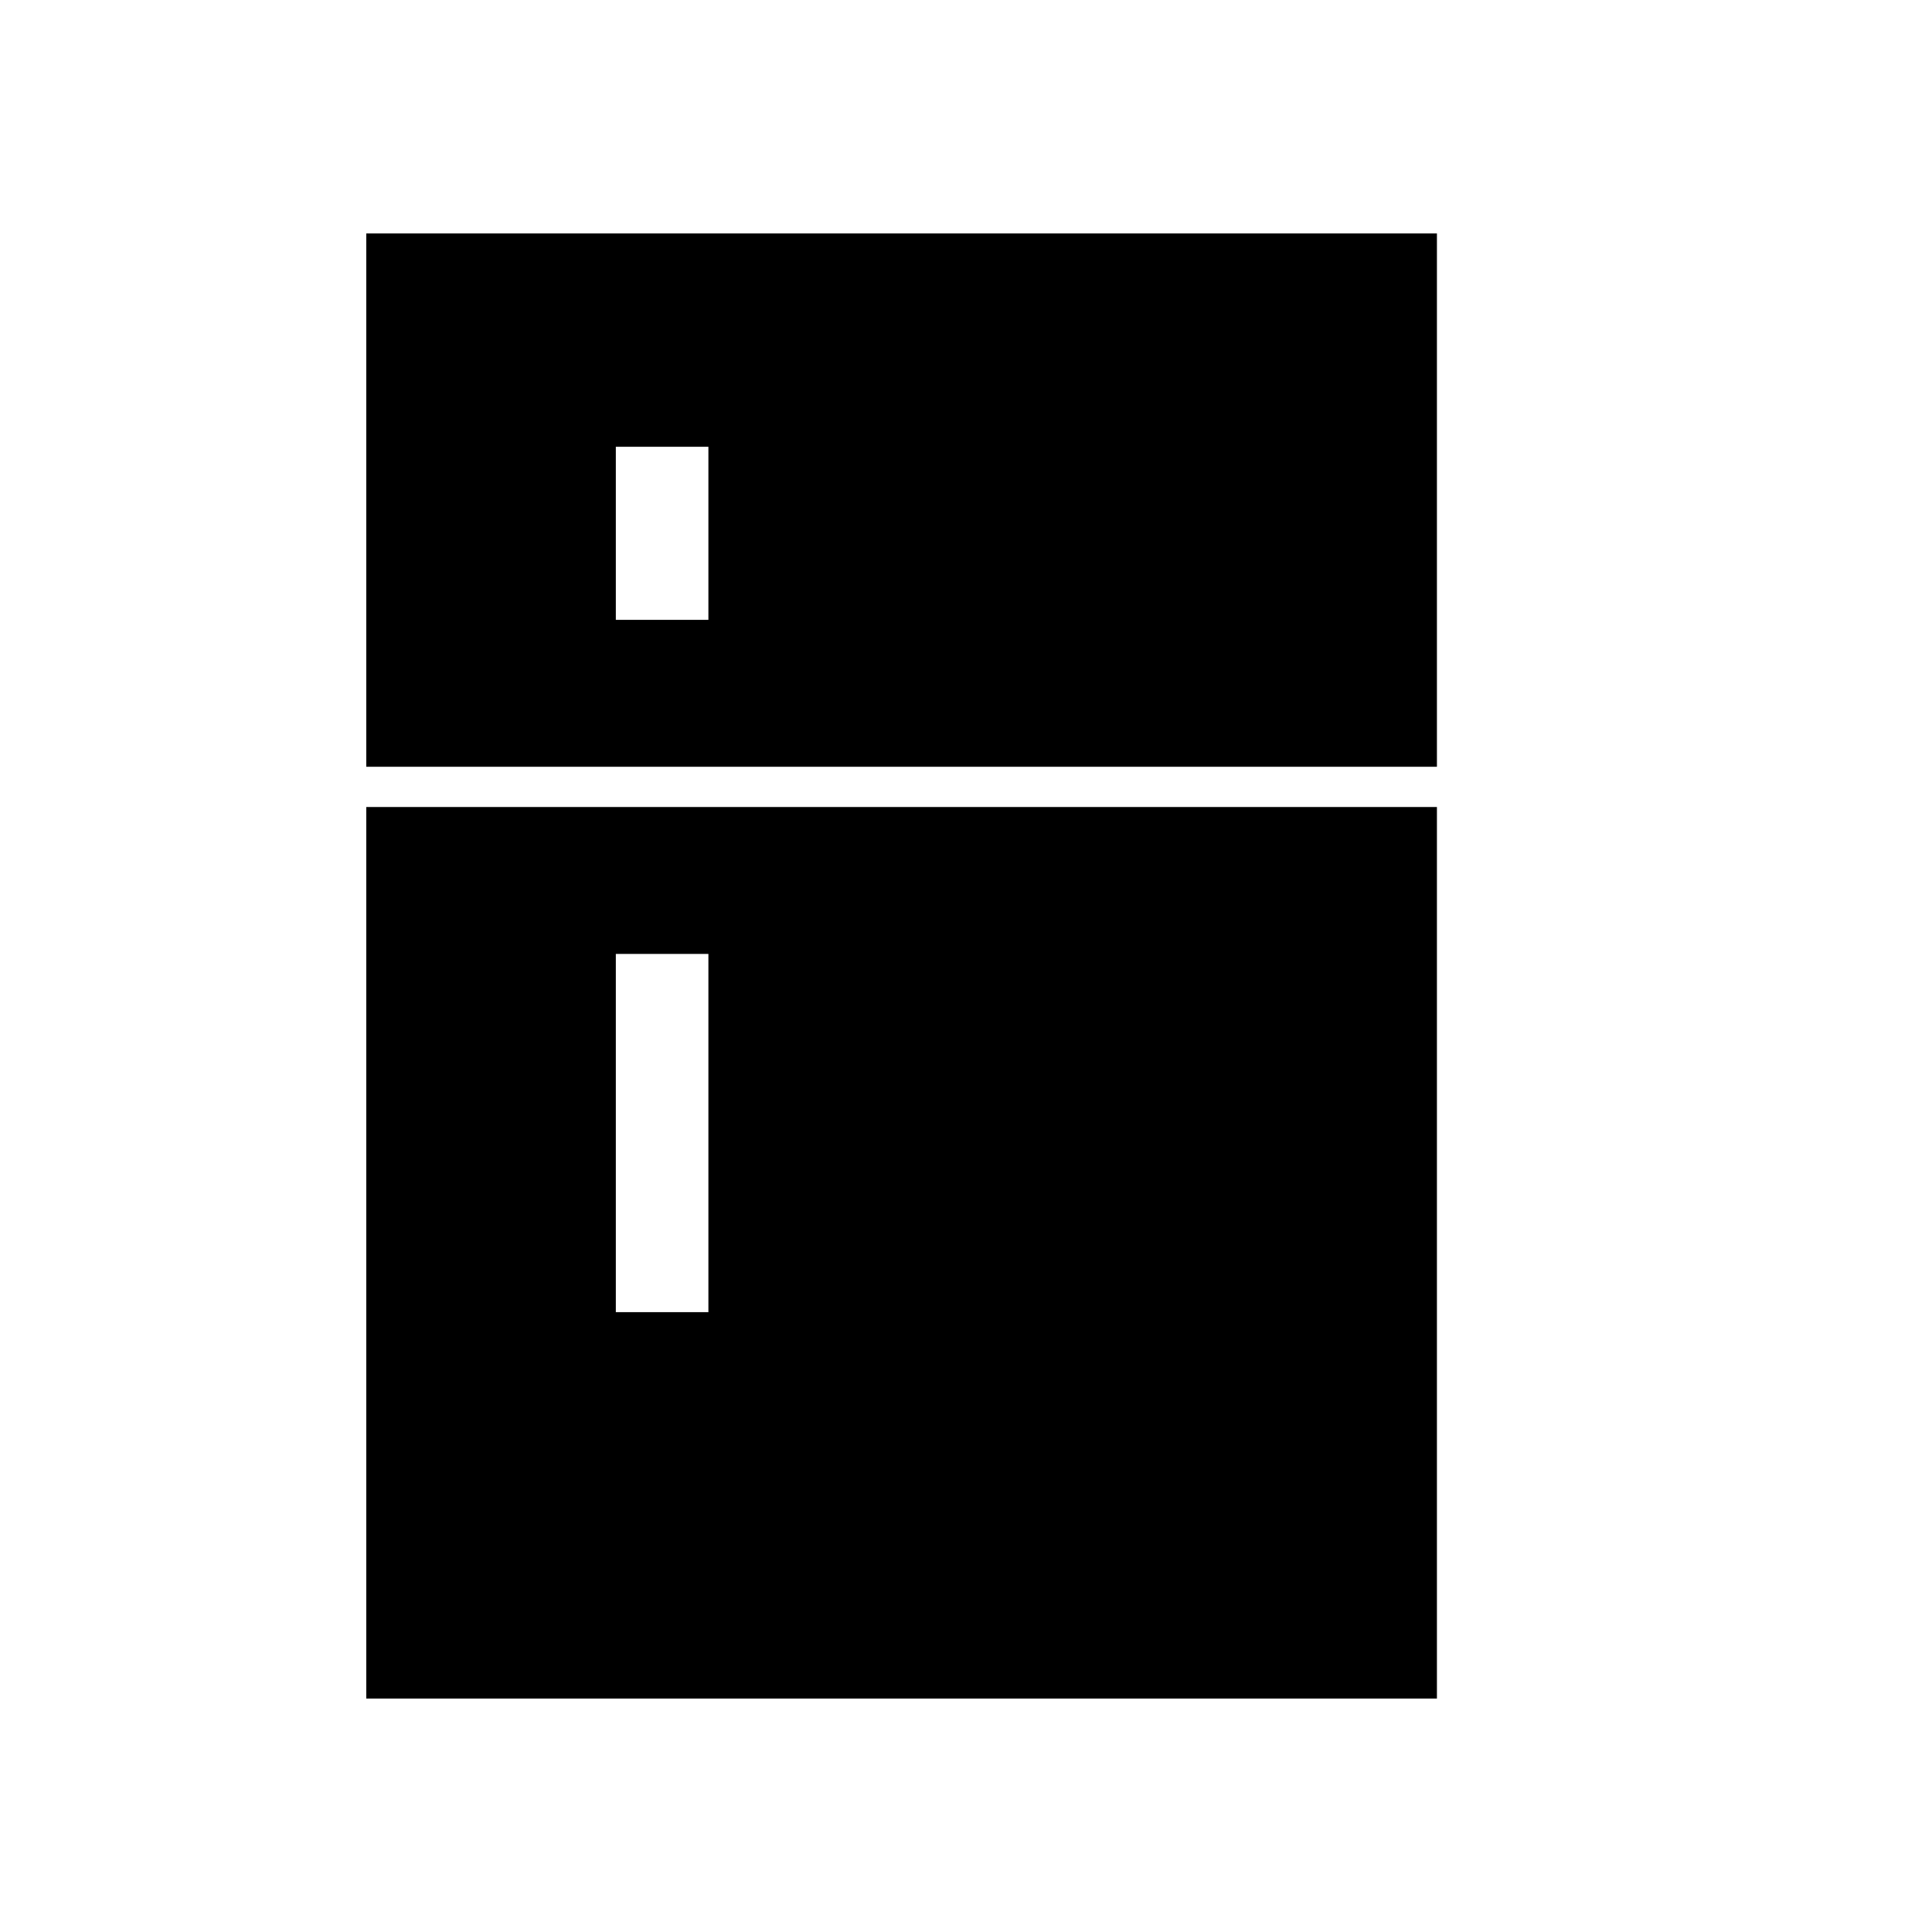 <svg xmlns="http://www.w3.org/2000/svg" height="20" viewBox="0 -960 960 960" width="20"><path d="M306-652h46v-86h-46v86Zm0 344h46v-178h-46v178Zm142-172ZM182-116v-443h532v443H182Zm0-463v-265h532v265H182Z"/></svg>